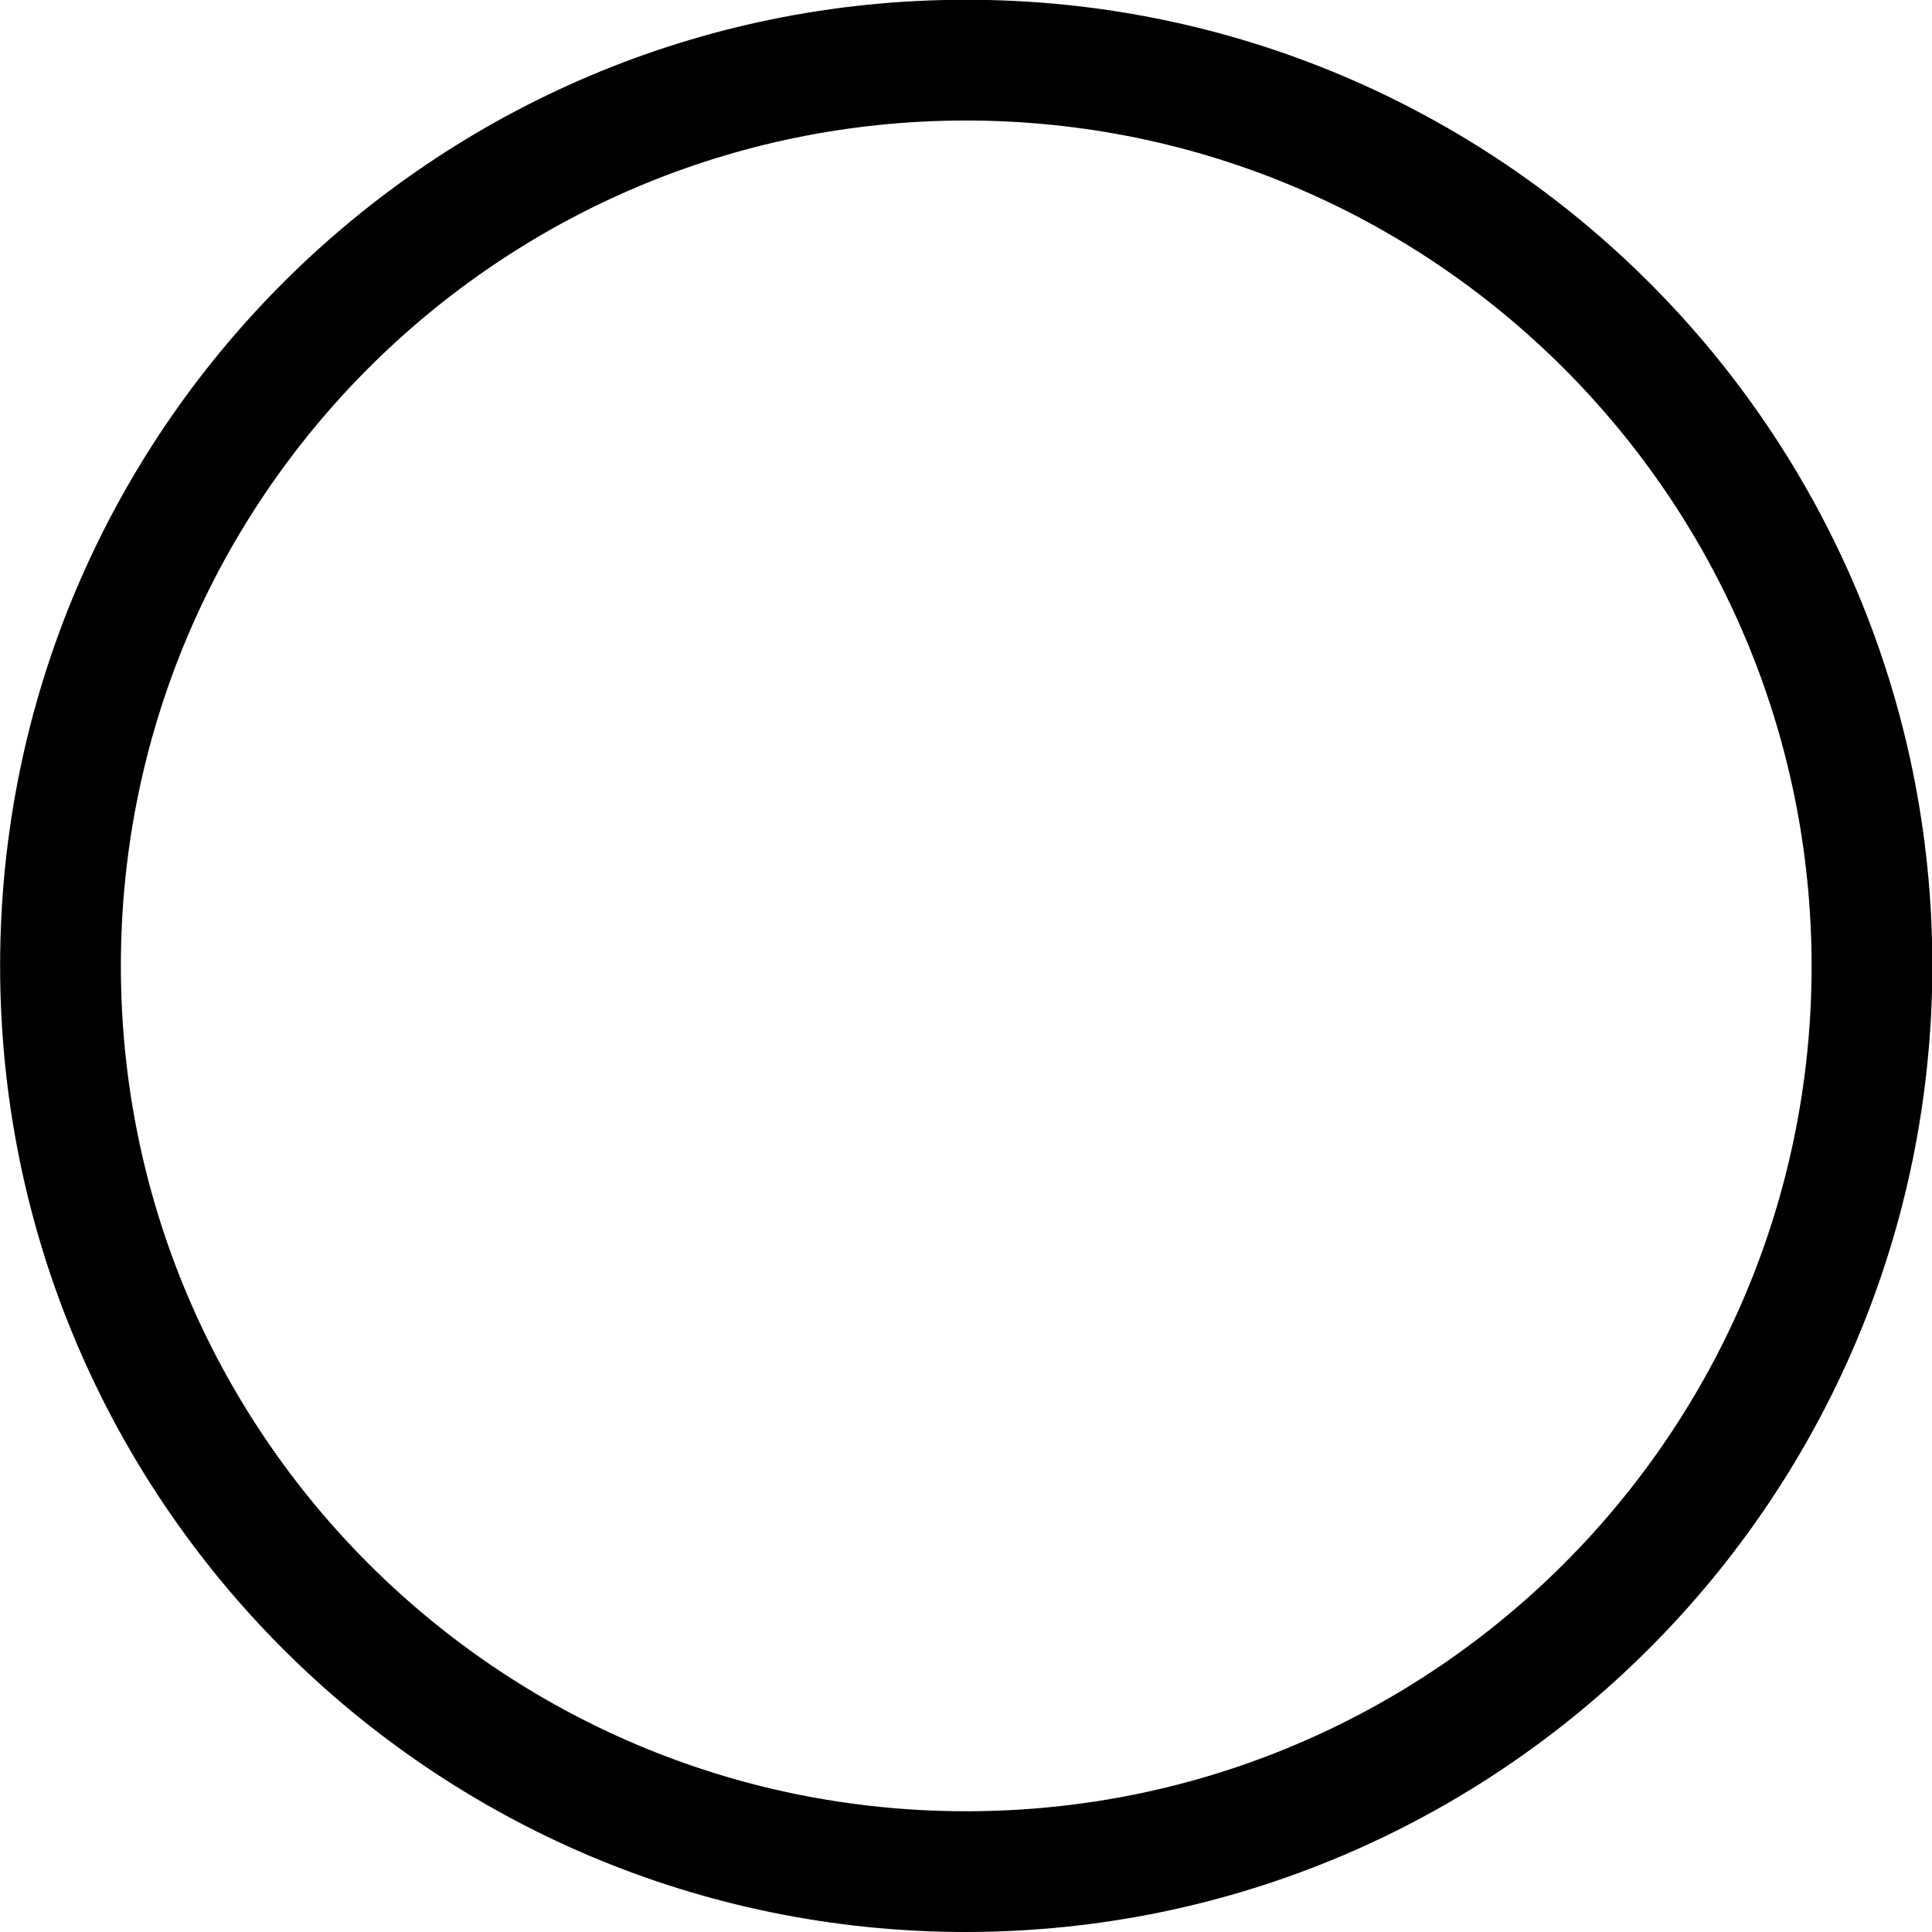 <svg style="width:15px;height:15px" version="1.1" xmlns="http://www.w3.org/2000/svg" width="32" height="32" viewBox="0 0 32 32" id="RingIcon"><title>ring</title><path d="M16.004 32c-8.838 0-16.002-7.164-16.002-16.002s7.164-16.002 16.002-16.002c8.838 0 16.002 7.164 16.002 16.002v0c-0.011 8.833-7.169 15.991-16.001 16.002h-0.001zM16.004 1.996c-7.733 0-14.002 6.269-14.002 14.002s6.269 14.002 14.002 14.002c7.733 0 14.002-6.269 14.002-14.002v0c-0.007-7.73-6.272-13.995-14.001-14.002h-0.001z"></path> </svg>
